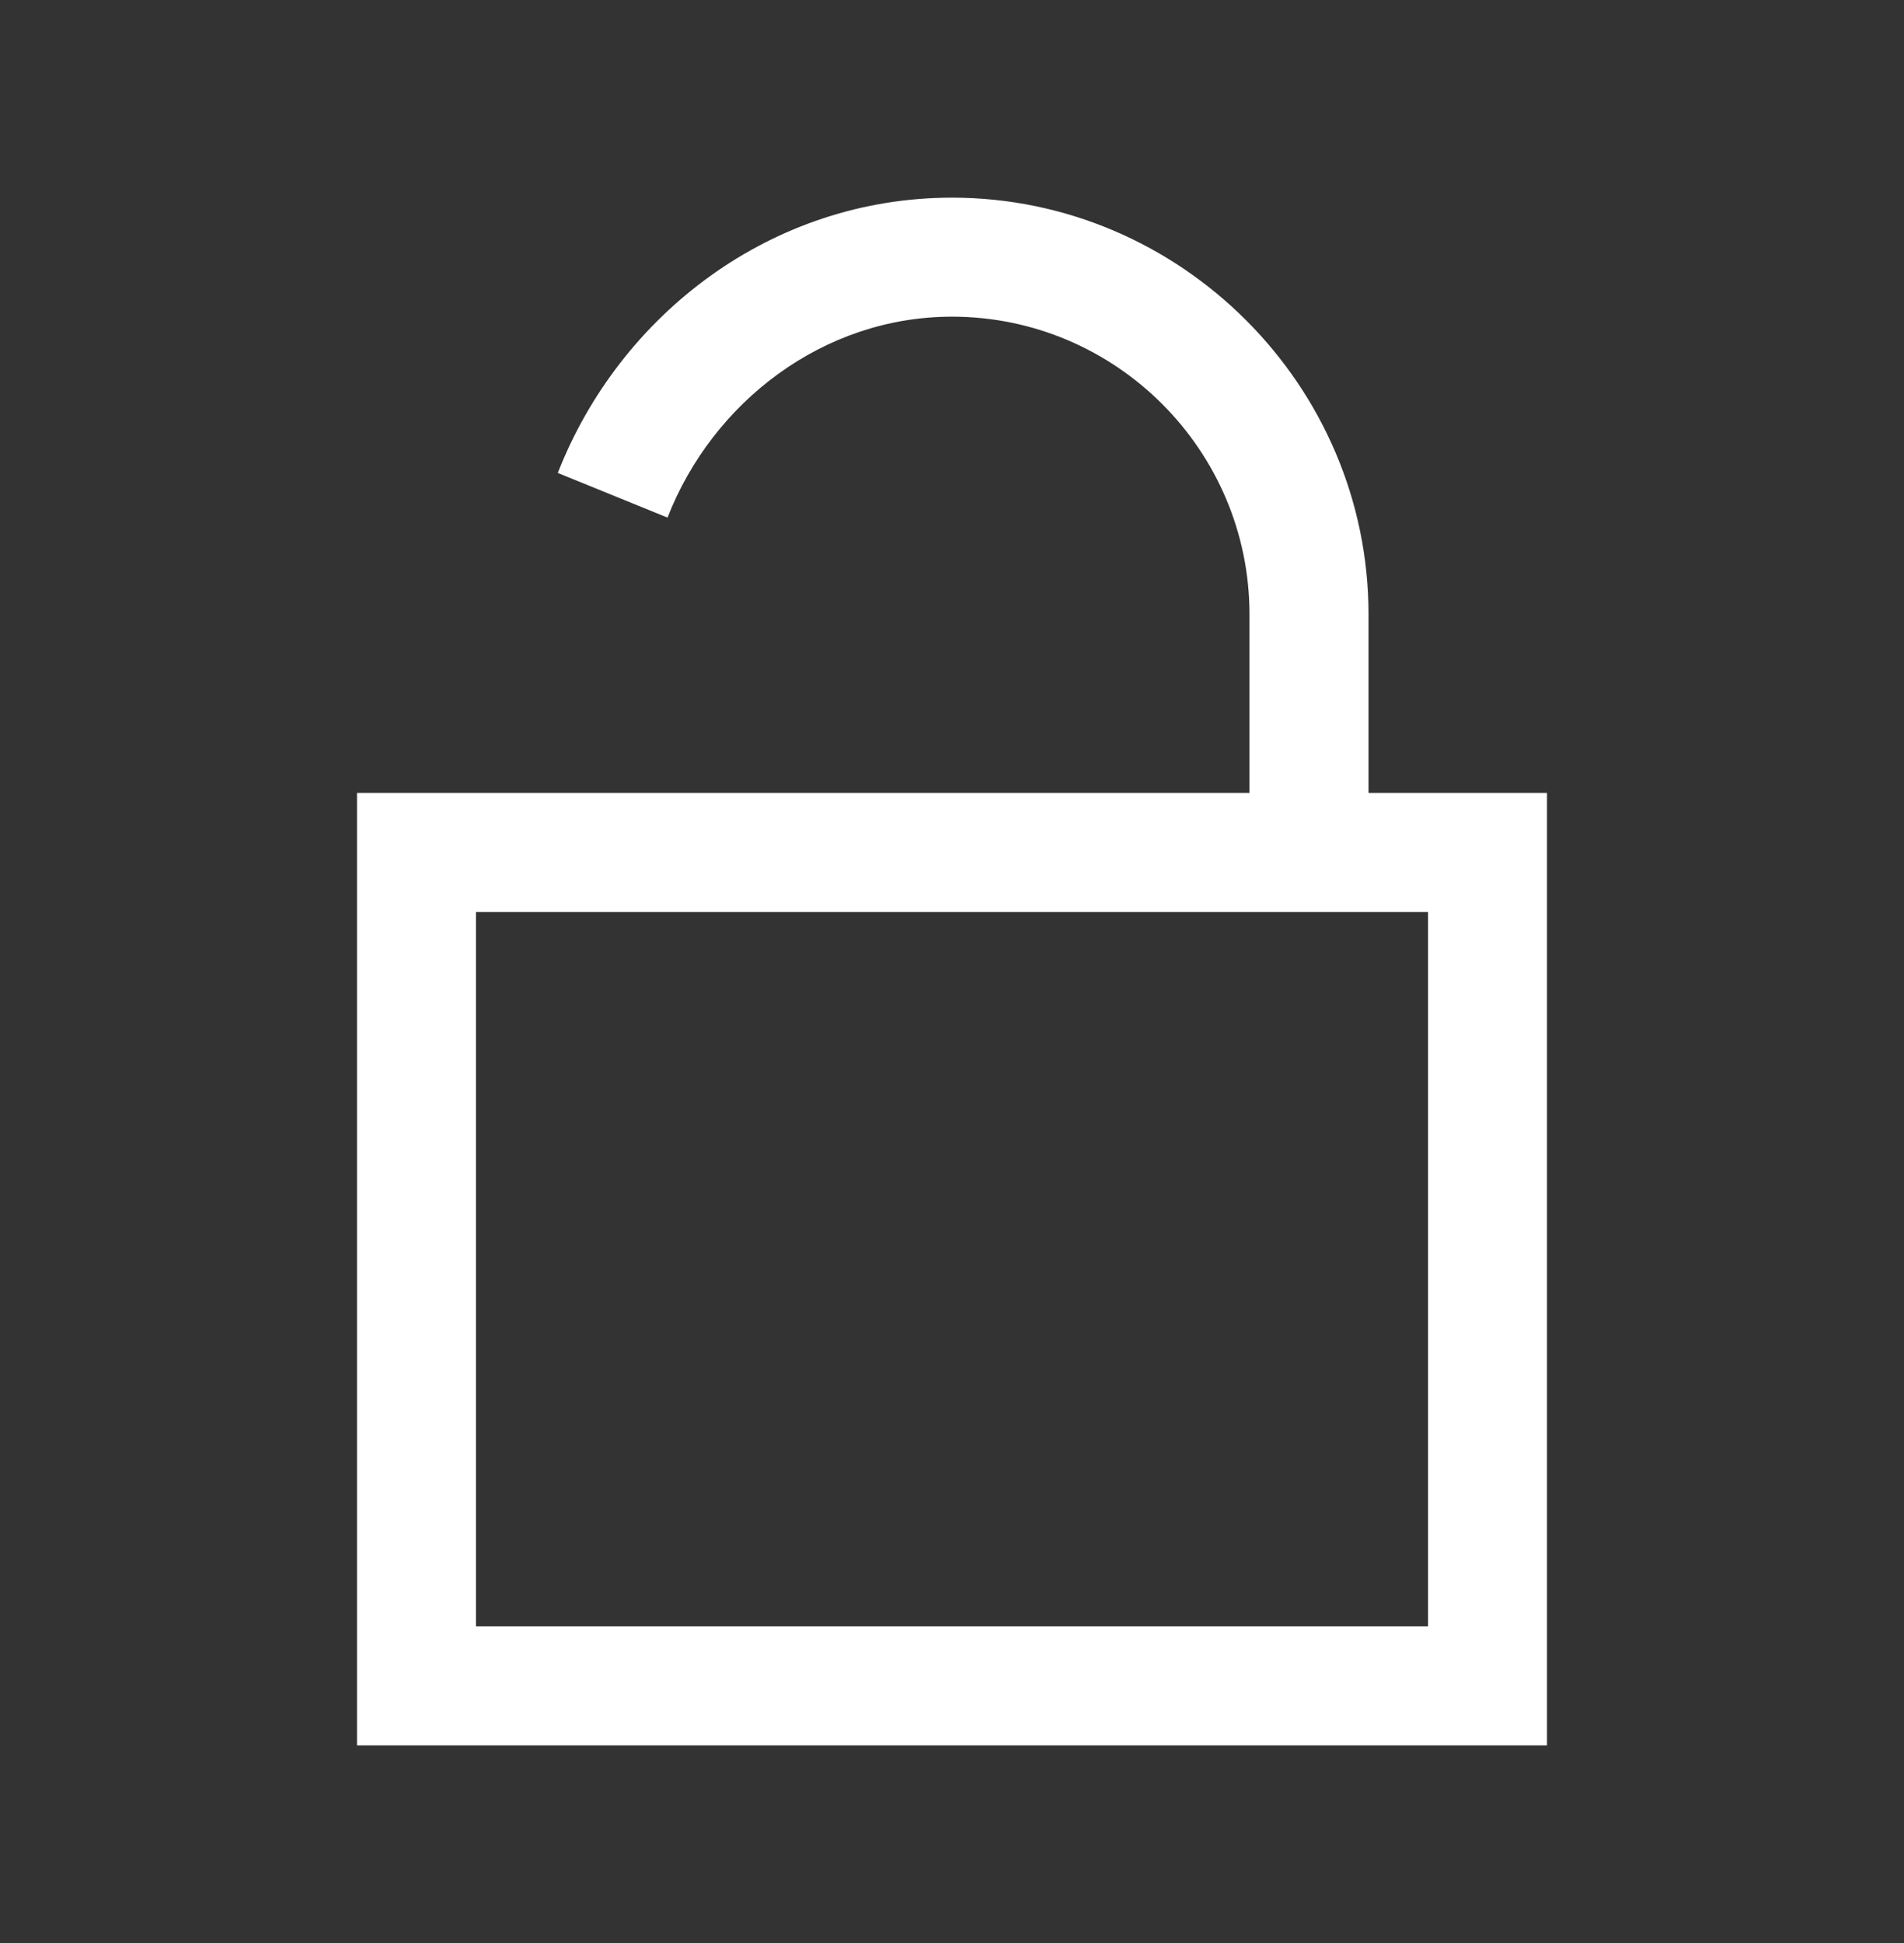 <svg width="50" height="51" viewBox="0 0 50 51" fill="none" xmlns="http://www.w3.org/2000/svg">
<rect x="0" y="0" width="50" height="51" fill="#333333" stroke="none"/>
<path d="M25 5.188C20.258 5.188 16.272 8.258 14.648 12.414L17.529 13.586C18.713 10.553 21.619 8.312 25 8.312C29.303 8.312 32.812 11.822 32.812 16.125V20.812H9.375V45.812H40.625V20.812H35.938V16.125C35.938 10.119 31.006 5.188 25 5.188ZM12.5 23.938H37.5V42.688H12.5V23.938Z" fill="white"/>
</svg>

